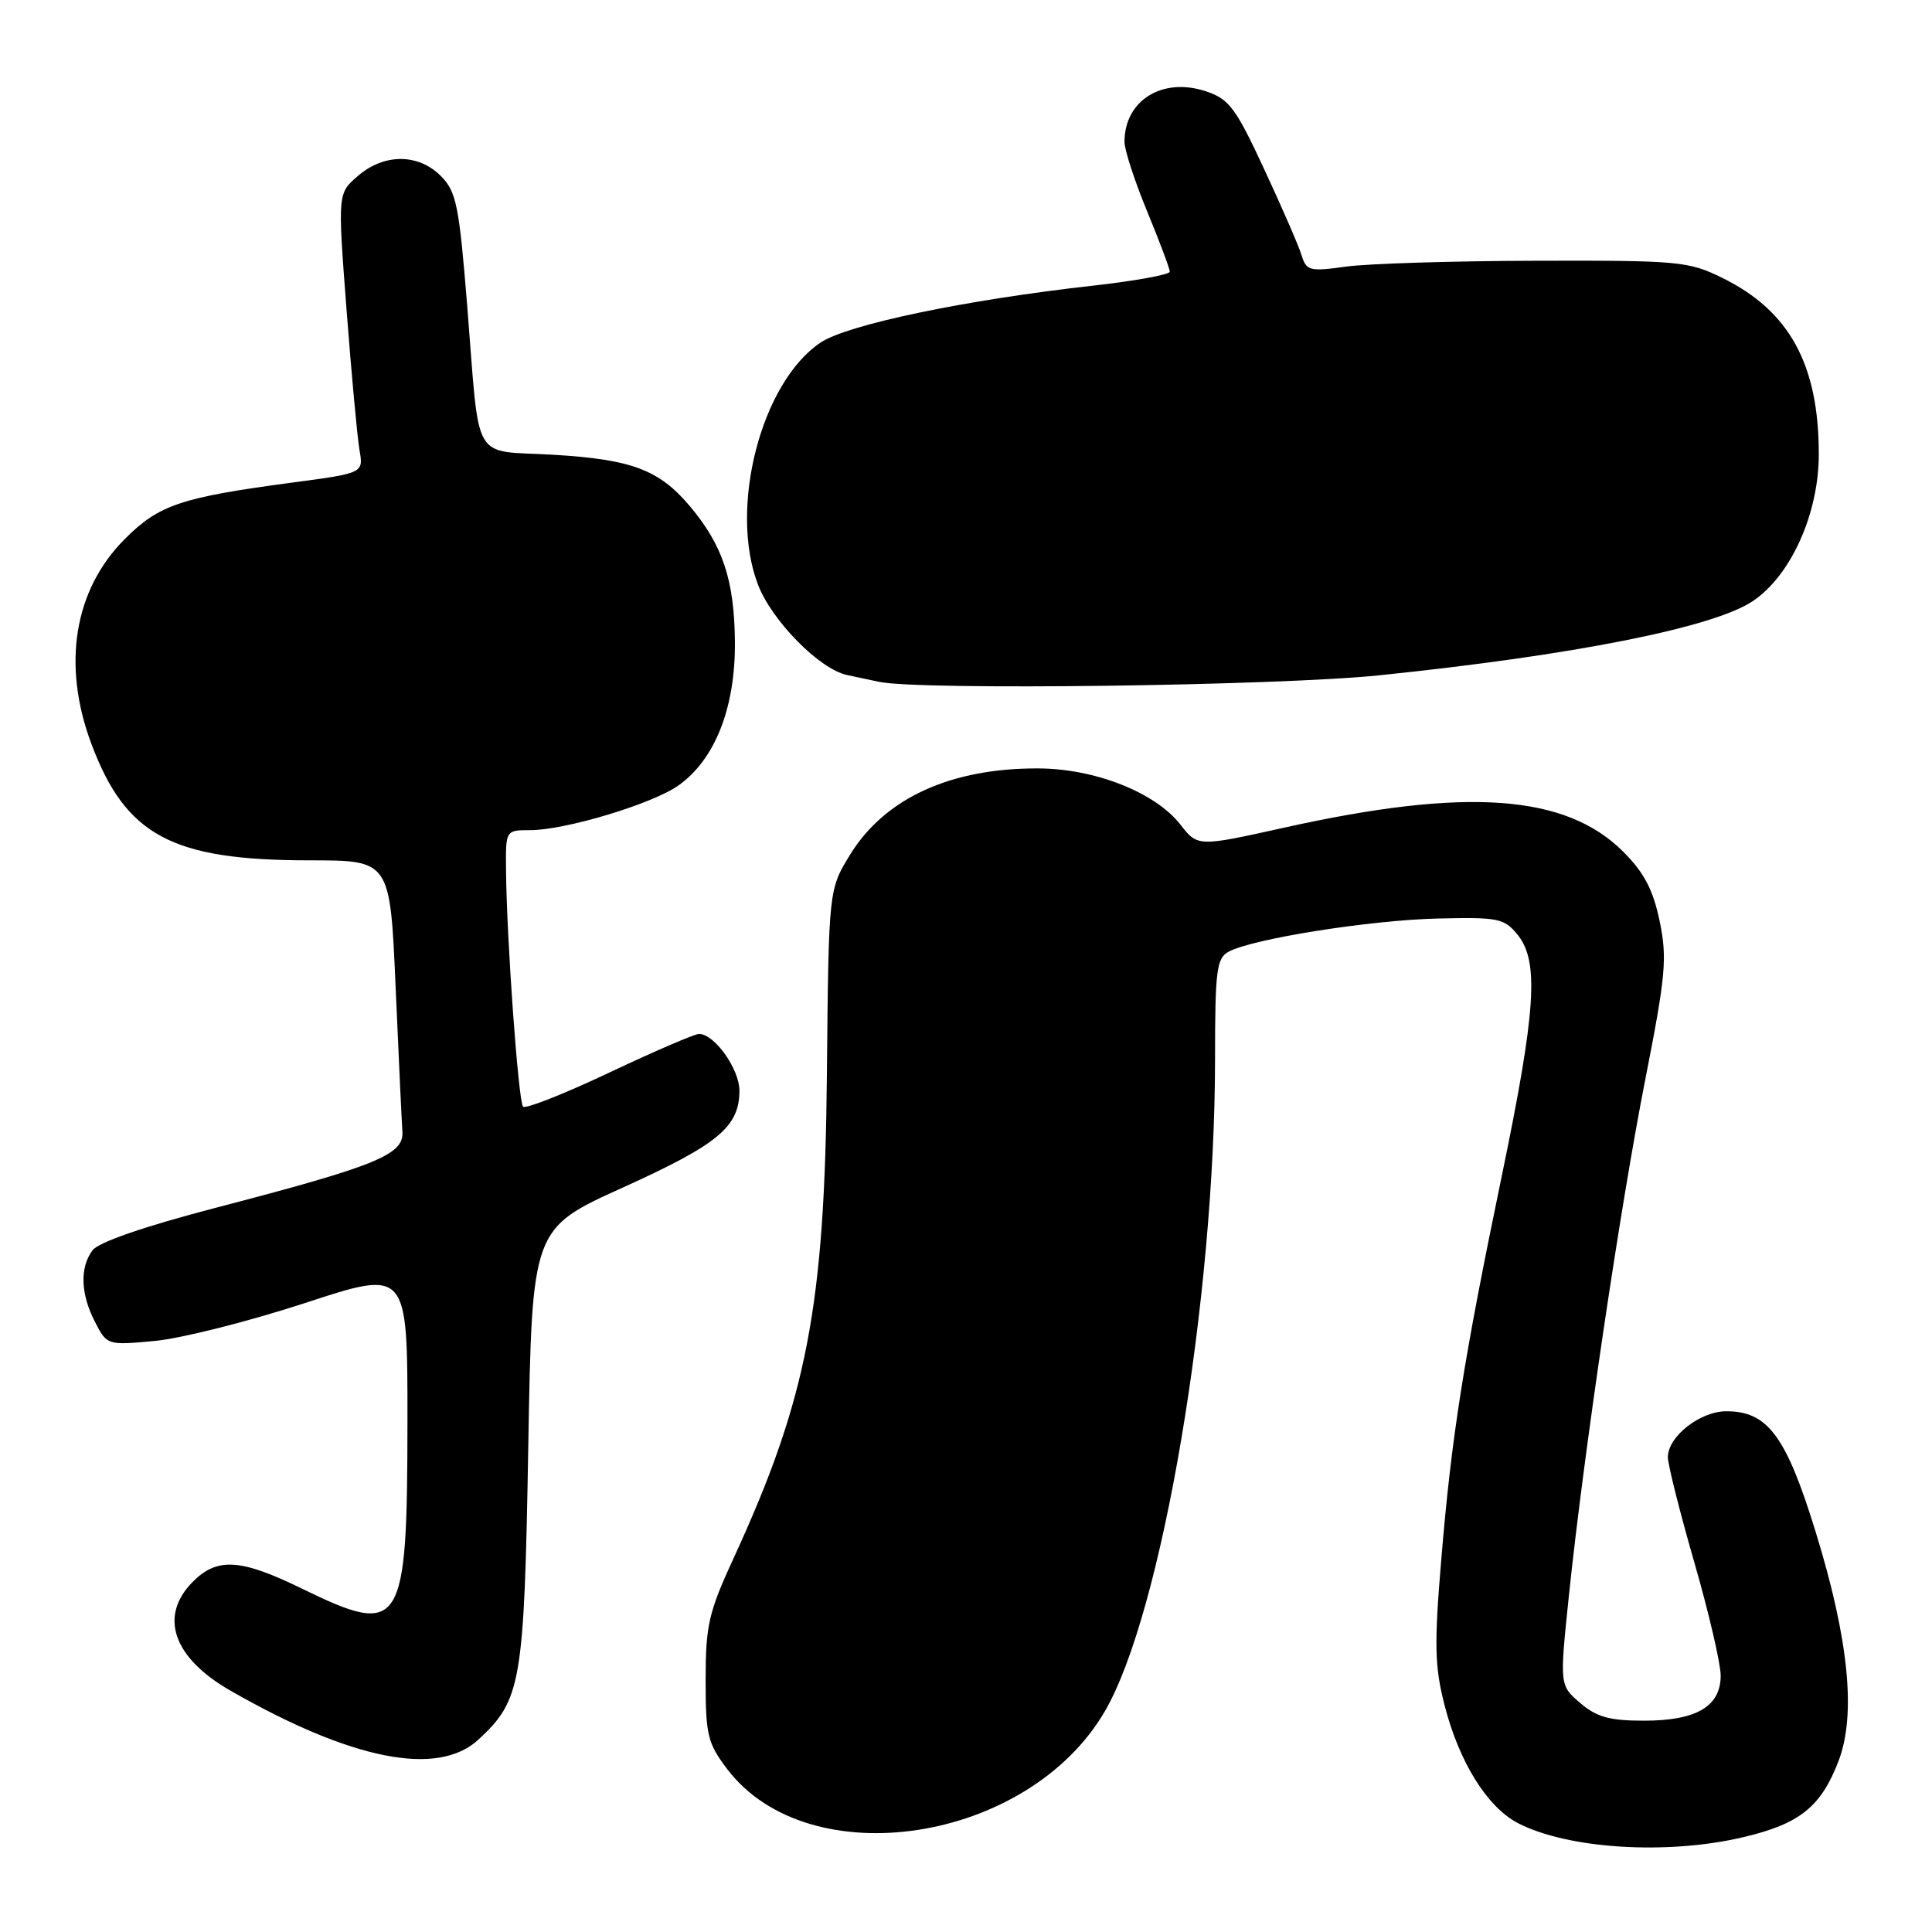 <?xml version="1.0" encoding="UTF-8" standalone="no"?>
<!DOCTYPE svg PUBLIC "-//W3C//DTD SVG 1.1//EN" "http://www.w3.org/Graphics/SVG/1.1/DTD/svg11.dtd" >
<svg xmlns="http://www.w3.org/2000/svg" xmlns:xlink="http://www.w3.org/1999/xlink" version="1.1" viewBox="0 0 256 256">
 <g >
 <path fill="currentColor"
d=" M 230.98 243.44 C 238.47 241.68 241.29 239.42 243.62 233.33 C 245.97 227.18 244.97 217.22 240.59 203.00 C 236.68 190.30 234.24 187.00 228.76 187.00 C 225.26 187.00 221.00 190.35 221.00 193.09 C 221.00 194.05 222.57 200.31 224.50 207.00 C 226.43 213.69 228.00 220.45 228.00 222.02 C 228.00 226.11 224.79 228.00 217.83 228.00 C 213.27 228.00 211.56 227.52 209.38 225.65 C 206.65 223.31 206.65 223.31 207.89 211.40 C 209.86 192.53 214.69 159.87 218.01 143.03 C 220.72 129.24 220.93 126.97 219.91 122.04 C 219.04 117.89 217.85 115.61 215.08 112.85 C 207.47 105.24 194.28 104.30 170.11 109.68 C 158.71 112.21 158.71 112.21 156.39 109.24 C 153.08 105.01 145.12 101.86 137.64 101.82 C 126.04 101.75 117.29 105.74 112.68 113.19 C 109.80 117.86 109.80 117.86 109.57 142.18 C 109.29 173.17 106.95 185.30 97.19 206.50 C 93.90 213.63 93.50 215.38 93.50 222.58 C 93.50 229.94 93.76 230.99 96.38 234.44 C 107.22 248.65 136.21 244.20 146.39 226.77 C 153.98 213.77 160.99 172.27 161.00 140.29 C 161.00 128.57 161.20 126.96 162.81 126.10 C 166.00 124.39 181.48 121.93 190.45 121.71 C 198.54 121.52 199.31 121.67 201.09 123.86 C 203.96 127.40 203.53 133.93 198.99 155.84 C 193.90 180.38 192.34 190.27 190.97 206.71 C 190.03 217.91 190.10 220.84 191.41 225.94 C 193.34 233.49 197.06 239.46 201.15 241.58 C 207.76 245.00 220.90 245.82 230.98 243.44 Z  M 63.40 230.50 C 69.08 225.24 69.46 223.05 70.00 191.65 C 70.50 162.80 70.50 162.80 82.50 157.37 C 95.17 151.63 97.94 149.33 97.98 144.56 C 98.00 141.68 94.68 137.00 92.62 137.00 C 92.05 137.00 86.70 139.30 80.74 142.12 C 74.78 144.94 69.64 146.97 69.31 146.64 C 68.69 146.02 67.13 124.42 67.05 115.25 C 67.00 110.00 67.00 110.00 70.25 110.00 C 74.91 110.00 86.48 106.51 89.91 104.07 C 94.77 100.61 97.46 93.73 97.38 85.00 C 97.30 76.85 95.77 72.26 91.42 67.08 C 87.35 62.25 83.73 60.88 73.36 60.26 C 62.34 59.61 63.62 61.81 61.91 40.56 C 60.83 27.16 60.47 25.38 58.40 23.31 C 55.41 20.32 50.90 20.32 47.43 23.31 C 44.74 25.62 44.74 25.62 45.92 41.06 C 46.57 49.55 47.34 57.89 47.63 59.60 C 48.17 62.69 48.17 62.69 38.83 63.93 C 23.96 65.91 21.07 66.88 16.54 71.42 C 9.81 78.15 8.19 88.08 12.10 98.54 C 16.66 110.73 22.78 114.00 41.03 114.00 C 51.69 114.00 51.69 114.00 52.42 130.75 C 52.82 139.96 53.23 148.60 53.32 149.95 C 53.54 153.00 49.92 154.48 28.50 160.06 C 19.08 162.52 13.03 164.61 12.25 165.68 C 10.55 167.99 10.68 171.48 12.60 175.19 C 14.18 178.25 14.23 178.27 20.53 177.68 C 24.02 177.35 32.98 175.09 40.44 172.65 C 54.00 168.20 54.00 168.20 53.99 188.35 C 53.97 215.93 53.30 216.98 39.94 210.47 C 31.89 206.54 28.79 206.35 25.57 209.57 C 21.01 214.14 22.91 219.66 30.57 224.04 C 46.64 233.24 58.03 235.48 63.40 230.50 Z  M 182.78 89.48 C 208.45 86.83 226.94 83.17 232.21 79.68 C 237.28 76.32 241.00 68.08 241.00 60.19 C 241.00 48.31 237.12 41.21 228.25 36.84 C 223.74 34.62 222.51 34.50 203.50 34.55 C 192.50 34.58 181.17 34.93 178.33 35.33 C 173.51 36.00 173.10 35.89 172.45 33.77 C 172.06 32.52 169.83 27.39 167.49 22.37 C 163.73 14.27 162.85 13.11 159.77 12.09 C 154.01 10.19 149.00 13.31 149.00 18.80 C 149.00 19.86 150.35 24.00 152.00 28.00 C 153.65 32.00 155.00 35.60 155.00 36.00 C 155.00 36.39 150.39 37.23 144.75 37.86 C 127.90 39.74 112.29 43.01 108.73 45.39 C 100.86 50.66 96.55 67.30 100.43 77.45 C 102.26 82.24 108.57 88.65 112.22 89.44 C 113.48 89.70 115.40 90.11 116.50 90.35 C 121.93 91.49 169.25 90.88 182.78 89.48 Z "/>
</g>
</svg>